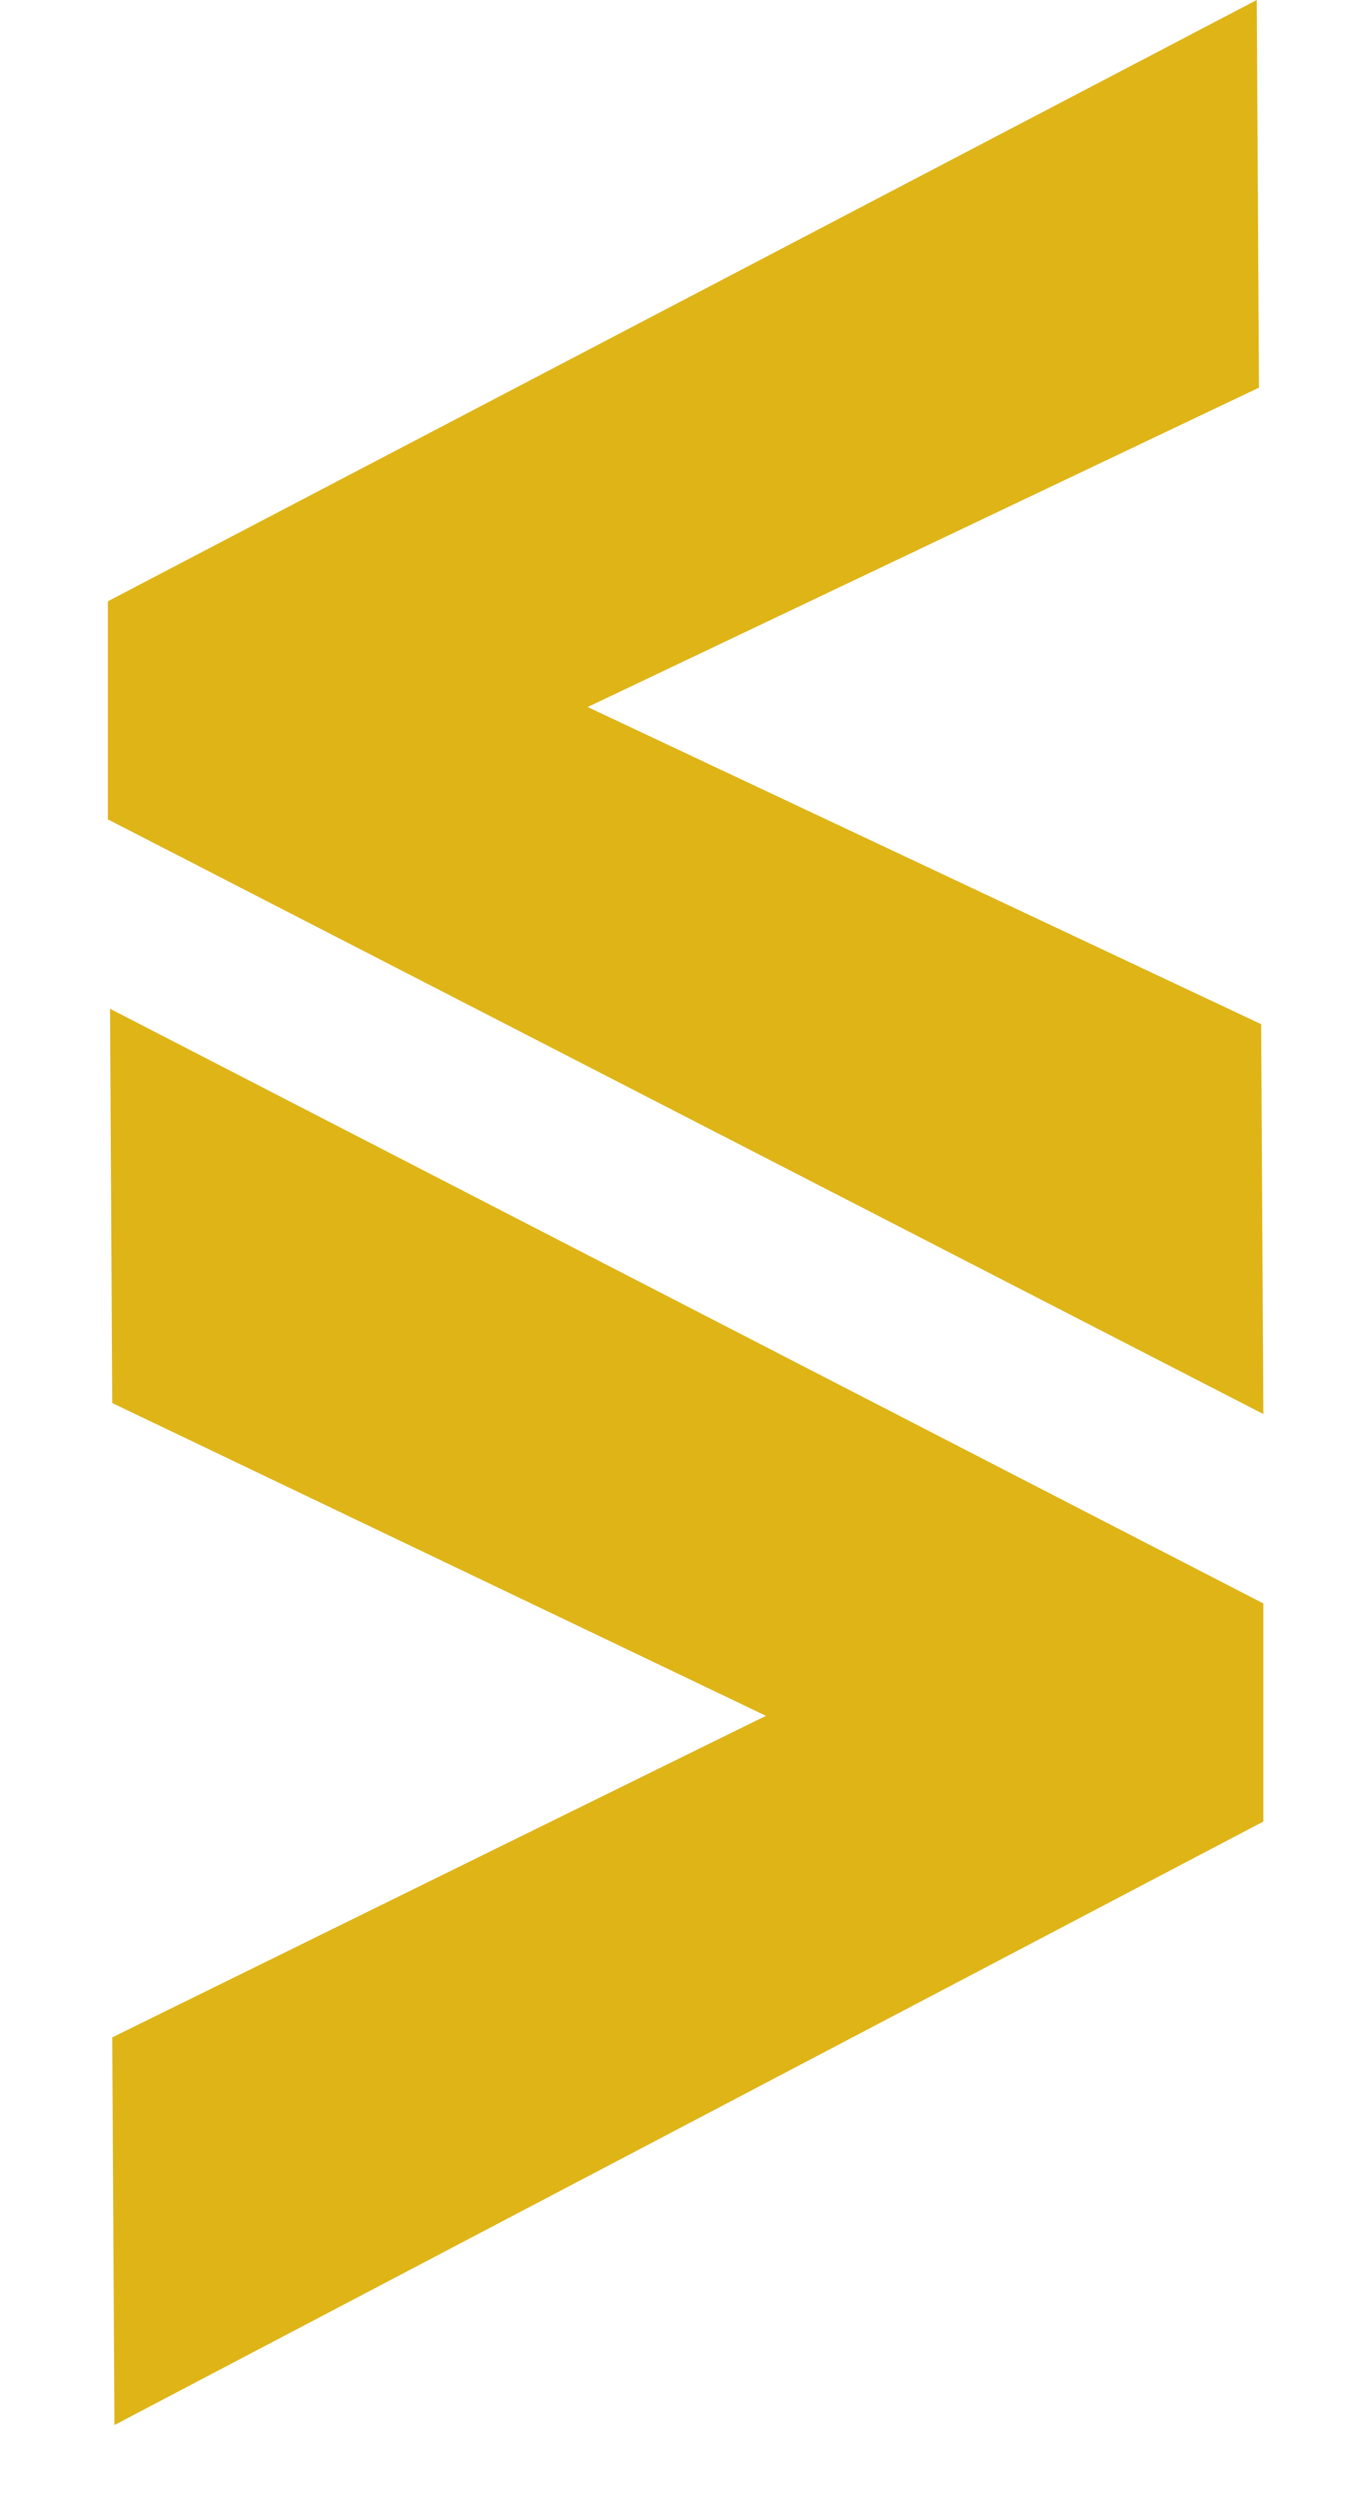 <?xml version="1.0" encoding="utf-8"?>
<!-- Generator: Adobe Illustrator 25.2.0, SVG Export Plug-In . SVG Version: 6.00 Build 0)  -->
<svg version="1.1" id="layer" xmlns="http://www.w3.org/2000/svg" xmlns:xlink="http://www.w3.org/1999/xlink" x="0px" y="0px"
	 viewBox="0 0 61.7 113.5" style="enable-background:new 0 0 61.7 113.5;" xml:space="preserve">
<style type="text/css">
	.st0{fill:#DFB417;}
</style>
<path class="st0" d="M57.4,64.2l-52.5-27v-9.9L57.1,0l0.1,17.6L26.7,32.1l30.6,14.4L57.4,64.2z"/>
<path class="st0" d="M57.4,82.7L5.2,110.1L5.1,92.5l29.7-14.6L5.1,63.7L5,45.8l52.4,27V82.7z"/>
</svg>

